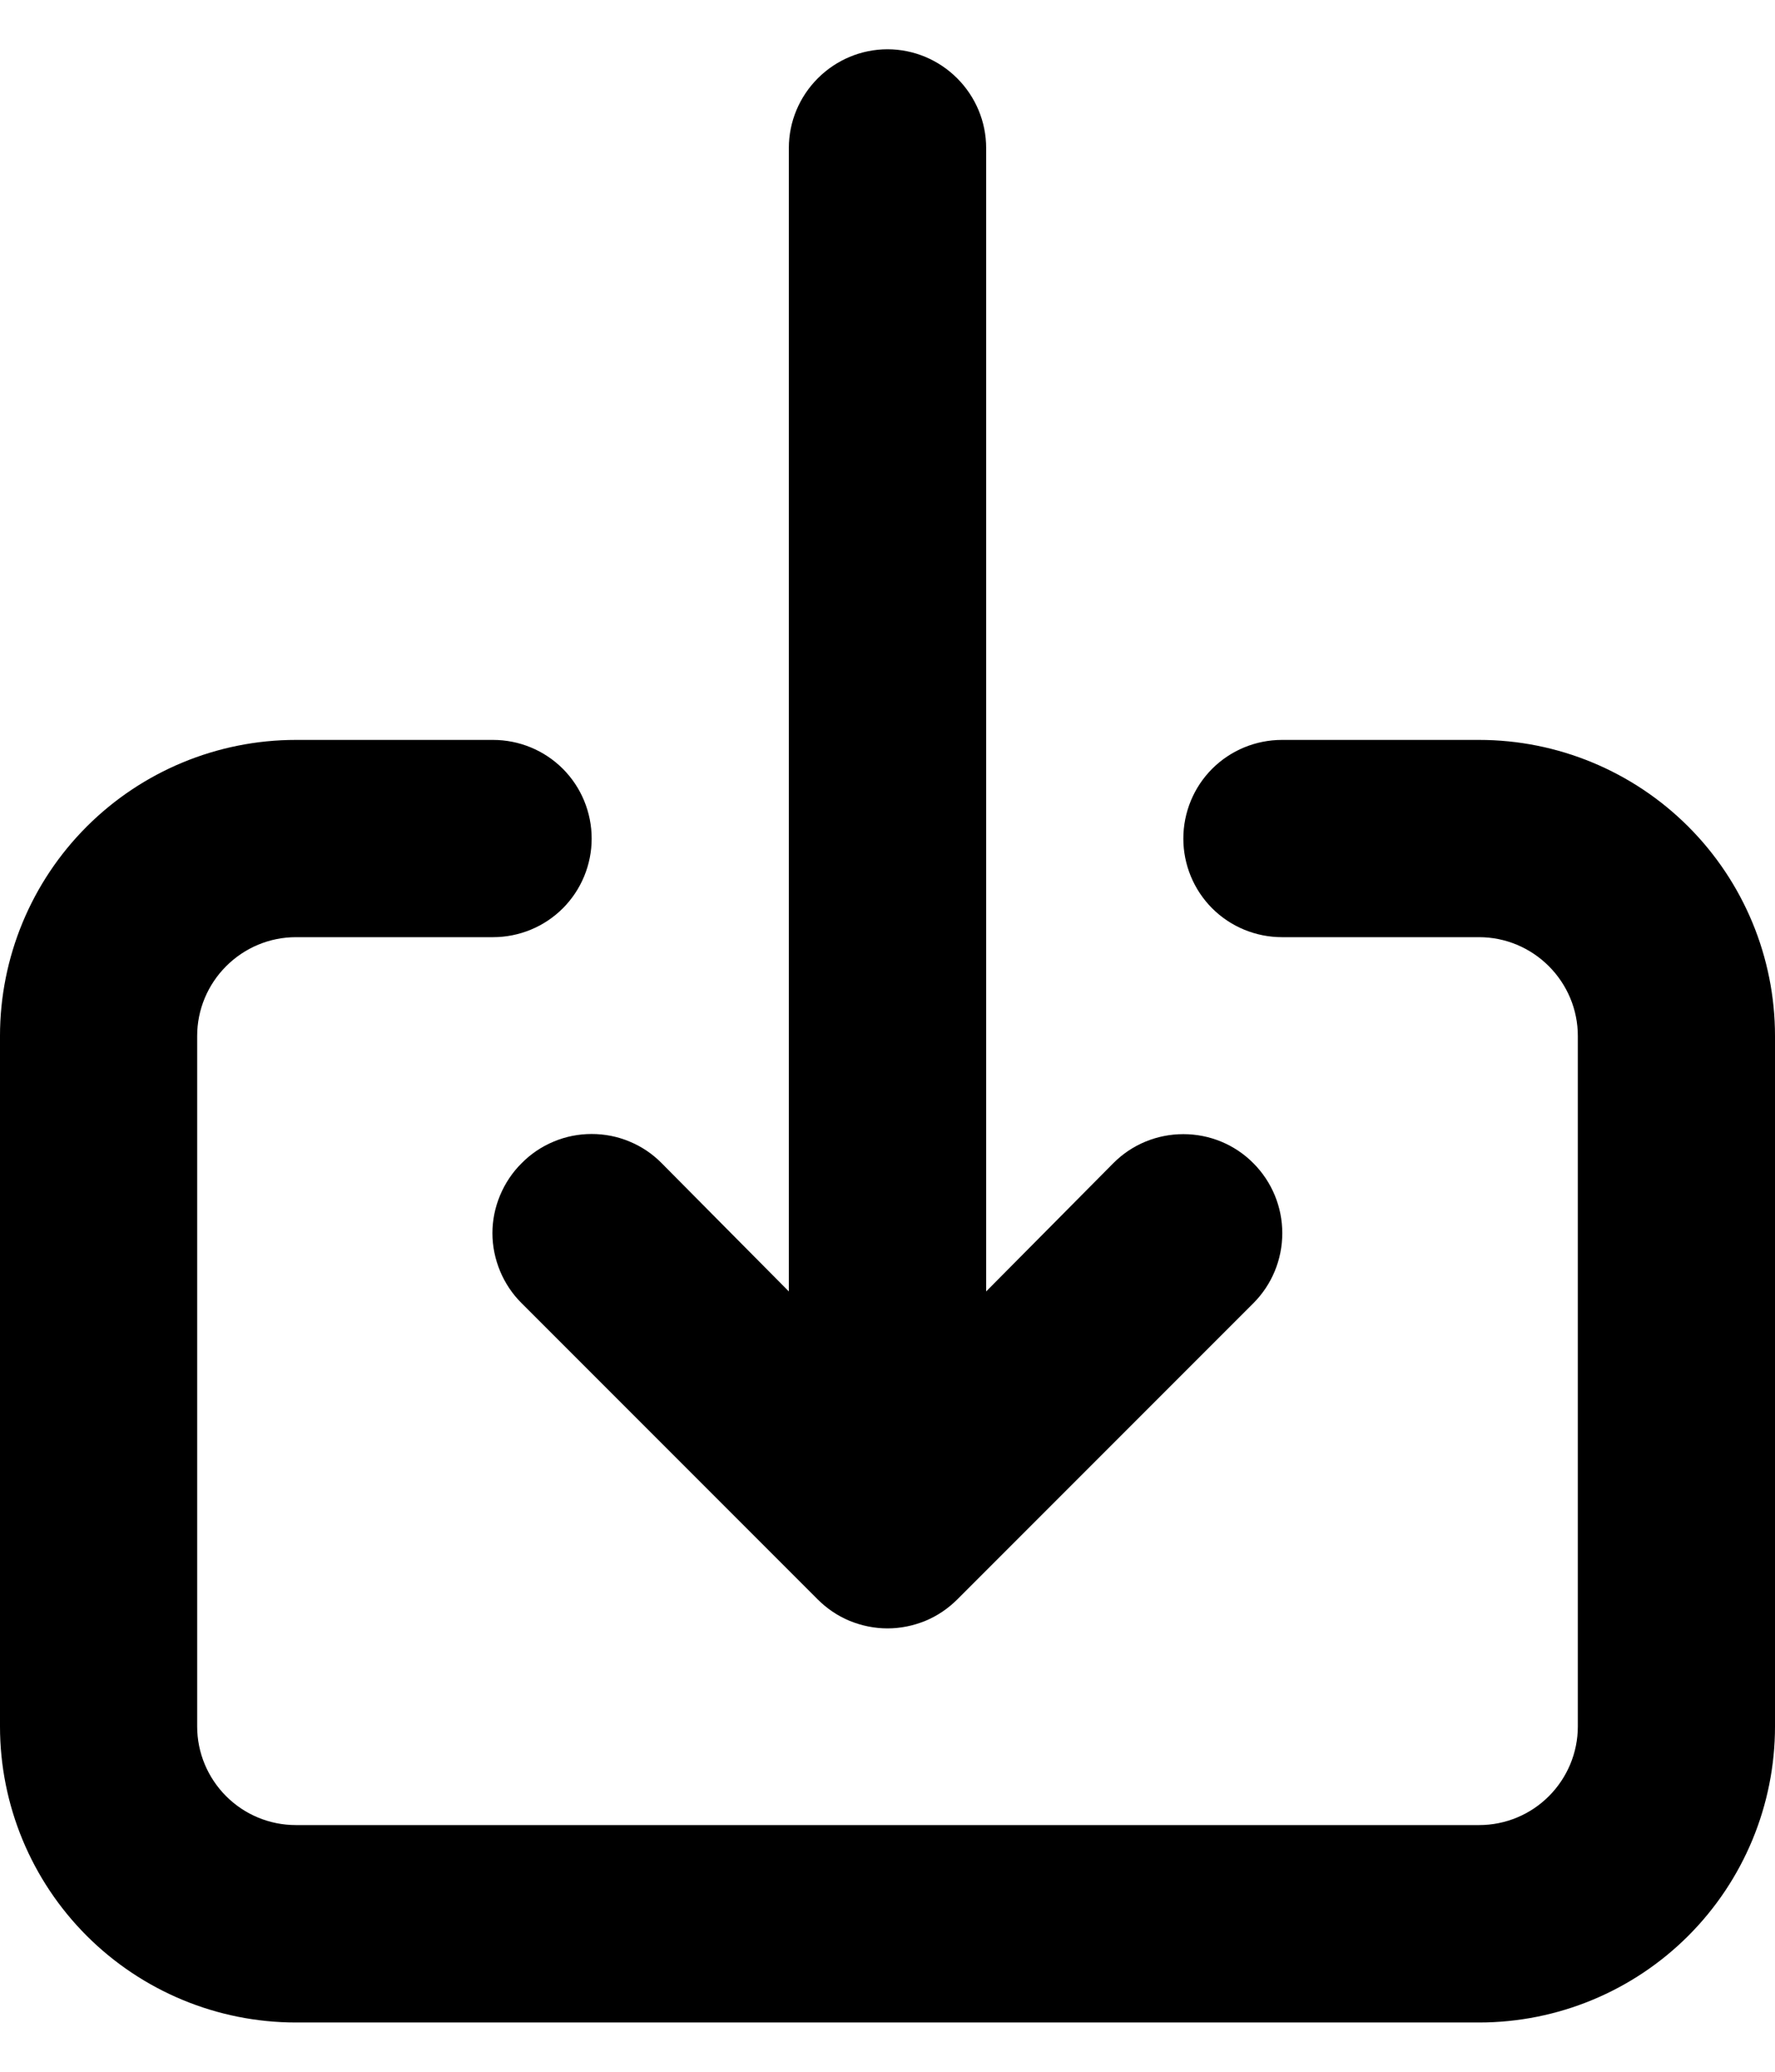<svg width="12" height="14" viewBox="0 0 12 14" fill="none" xmlns="http://www.w3.org/2000/svg">
<path d="M3.527 7.86C3.464 7.922 3.415 7.996 3.381 8.077C3.347 8.158 3.329 8.245 3.329 8.333C3.329 8.421 3.347 8.508 3.381 8.59C3.415 8.671 3.464 8.745 3.527 8.807L5.527 10.807C5.589 10.869 5.662 10.919 5.744 10.953C5.825 10.986 5.912 11.004 6 11.004C6.088 11.004 6.175 10.986 6.256 10.953C6.338 10.919 6.411 10.869 6.473 10.807L8.473 8.807C8.599 8.681 8.669 8.511 8.669 8.333C8.669 8.156 8.599 7.986 8.473 7.86C8.348 7.734 8.178 7.664 8 7.664C7.822 7.664 7.652 7.734 7.527 7.86L6.667 8.727V1C6.667 0.823 6.596 0.654 6.471 0.529C6.346 0.404 6.177 0.333 6 0.333C5.823 0.333 5.654 0.404 5.529 0.529C5.404 0.654 5.333 0.823 5.333 1V8.727L4.473 7.86C4.411 7.797 4.338 7.748 4.256 7.714C4.175 7.68 4.088 7.663 4 7.663C3.912 7.663 3.825 7.68 3.744 7.714C3.662 7.748 3.589 7.797 3.527 7.86ZM10 5H8.667C8.49 5 8.32 5.07 8.195 5.195C8.07 5.32 8 5.49 8 5.667C8 5.843 8.07 6.013 8.195 6.138C8.32 6.263 8.49 6.333 8.667 6.333H10C10.177 6.333 10.346 6.404 10.471 6.529C10.596 6.654 10.667 6.823 10.667 7V11.667C10.667 11.844 10.596 12.013 10.471 12.138C10.346 12.263 10.177 12.333 10 12.333H2C1.823 12.333 1.654 12.263 1.529 12.138C1.404 12.013 1.333 11.844 1.333 11.667V7C1.333 6.823 1.404 6.654 1.529 6.529C1.654 6.404 1.823 6.333 2 6.333H3.333C3.51 6.333 3.68 6.263 3.805 6.138C3.93 6.013 4 5.843 4 5.667C4 5.49 3.93 5.32 3.805 5.195C3.68 5.07 3.51 5 3.333 5H2C1.47 5 0.961 5.211 0.586 5.586C0.211 5.961 0 6.47 0 7V11.667C0 12.197 0.211 12.706 0.586 13.081C0.961 13.456 1.47 13.667 2 13.667H10C10.53 13.667 11.039 13.456 11.414 13.081C11.789 12.706 12 12.197 12 11.667V7C12 6.47 11.789 5.961 11.414 5.586C11.039 5.211 10.53 5 10 5Z" fill="black"/>
</svg>
